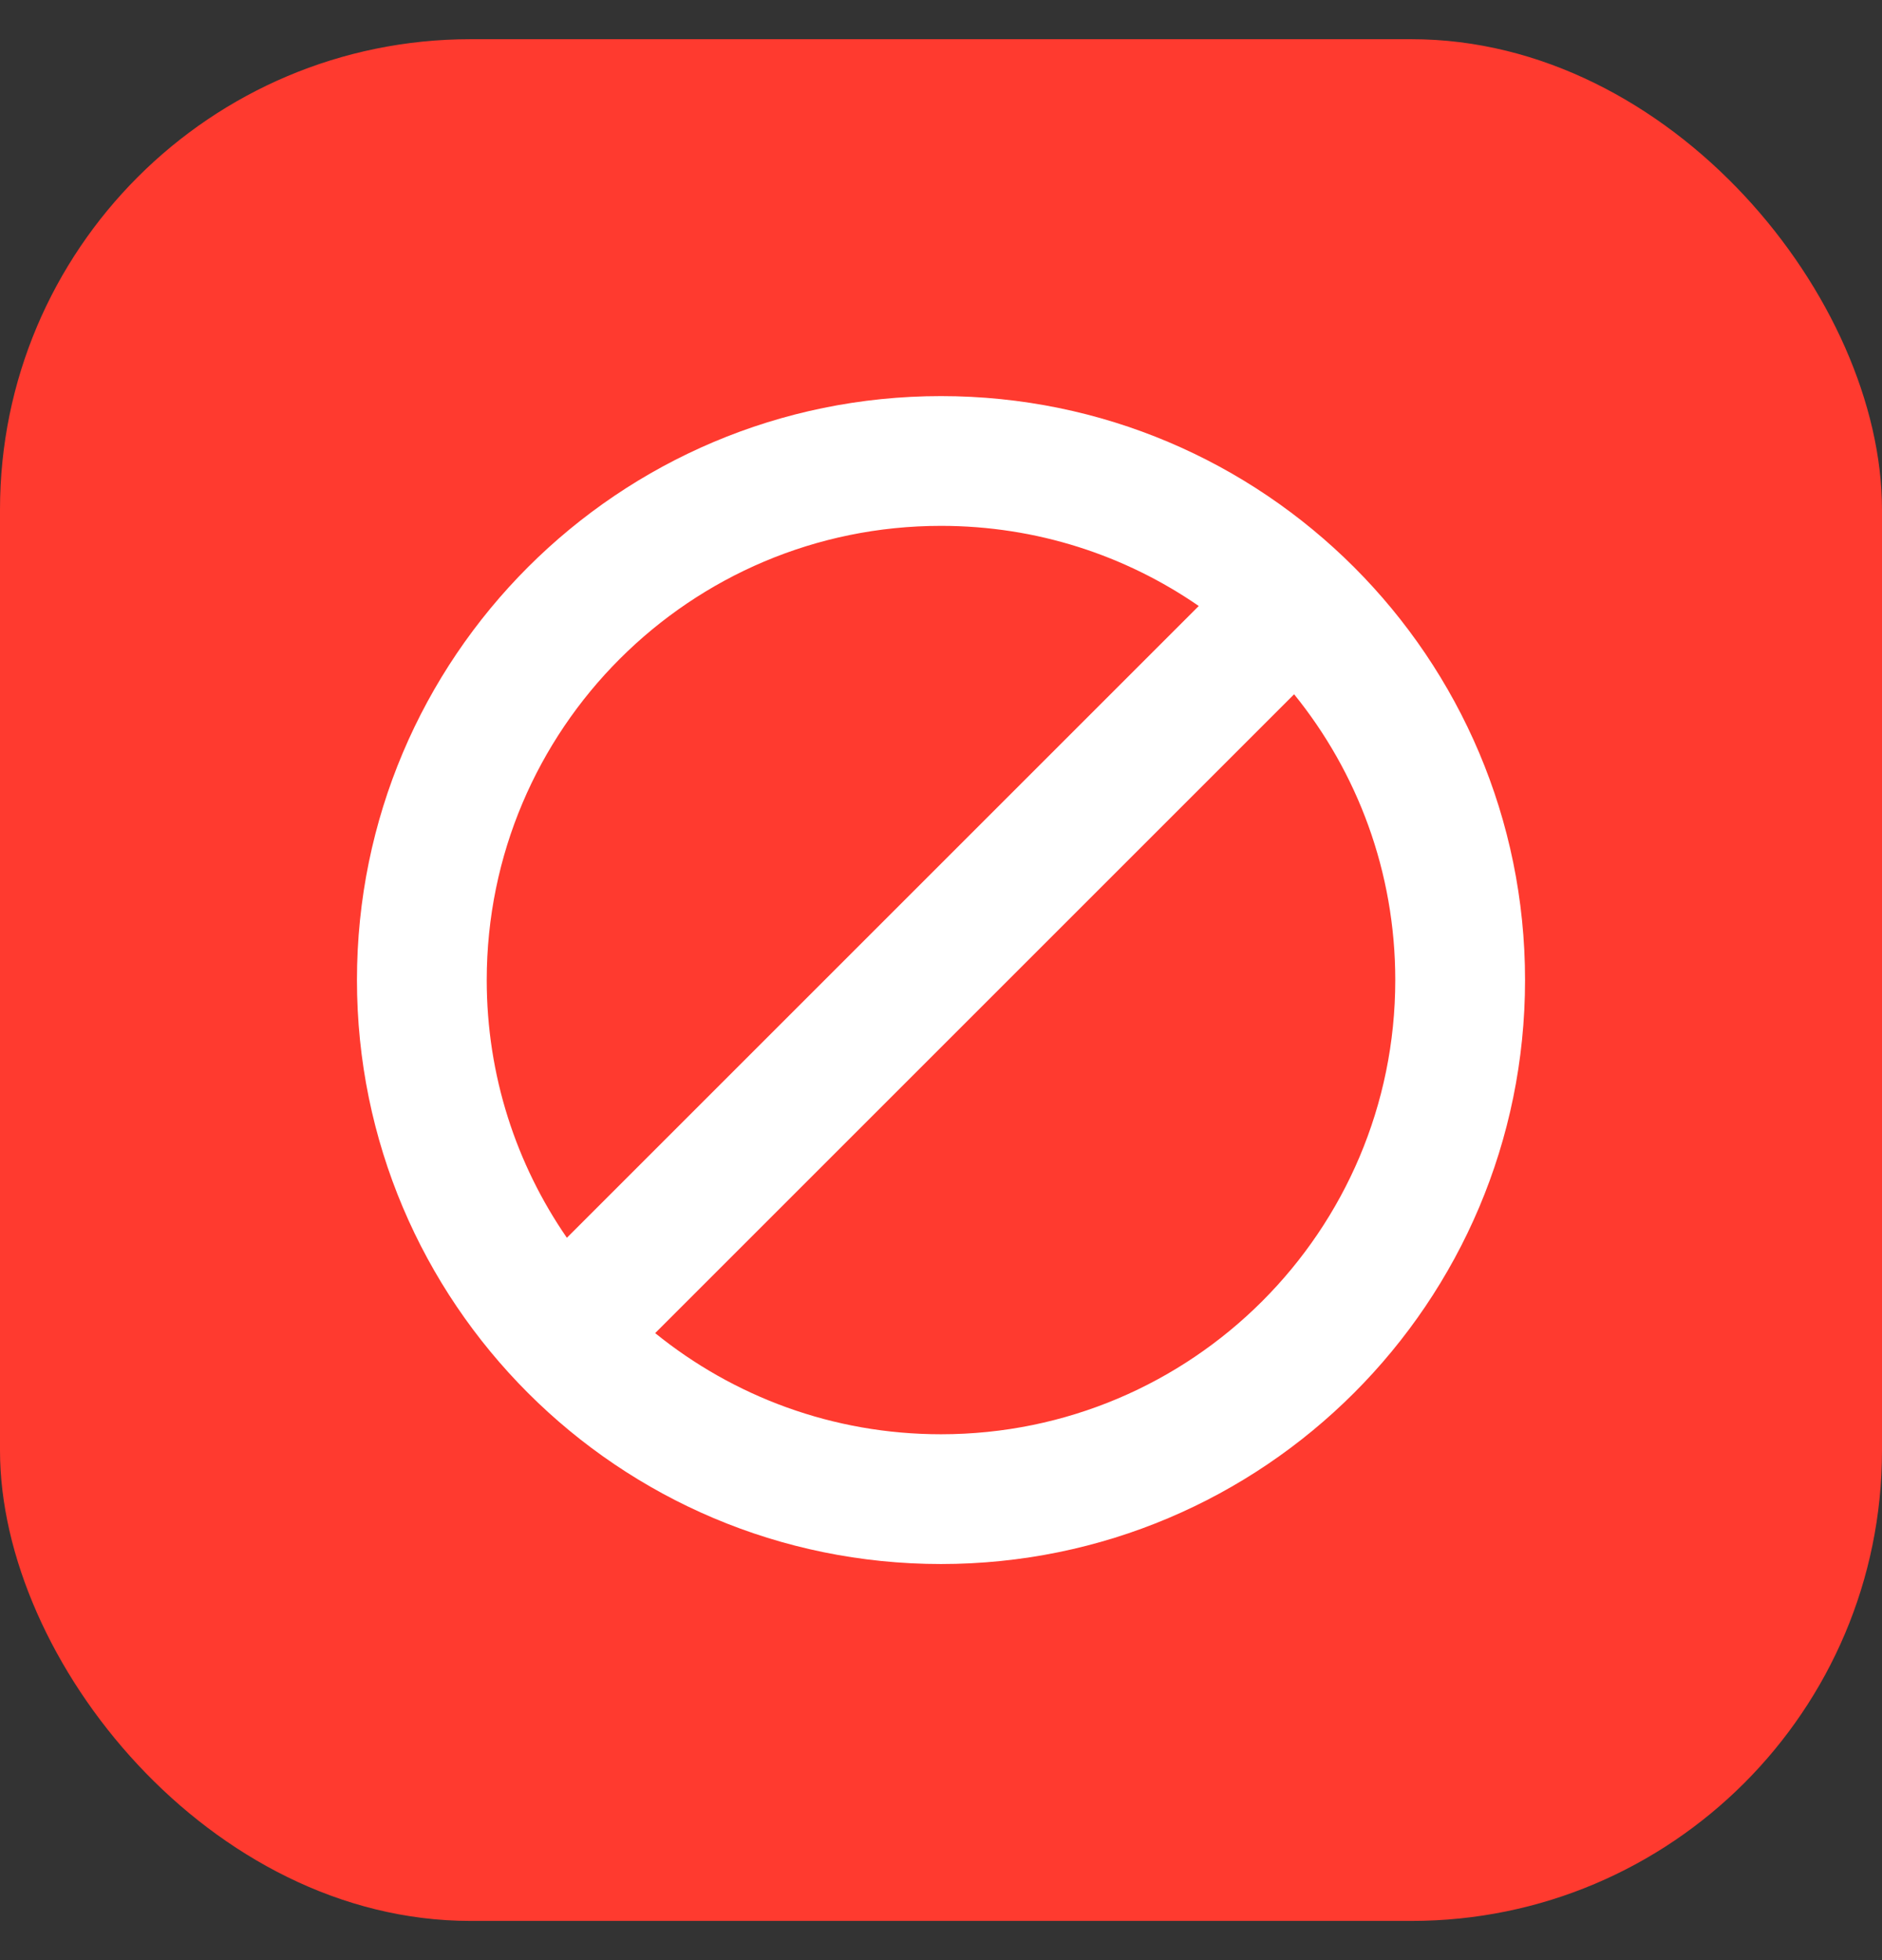<svg width="24" height="25" viewBox="0 0 24 25" fill="none" xmlns="http://www.w3.org/2000/svg">
<rect x="0" y="0" width="24" height="25" fill="#333333" stroke="none"/>
<rect y="0.5" width="24" height="24" rx="6" fill="#FF3A2F"/>
<path fill-rule="evenodd" clip-rule="evenodd" d="M12 5.052C16.114 5.052 19.448 8.386 19.448 12.5C19.448 16.613 16.114 19.948 12 19.948C7.886 19.948 4.552 16.613 4.552 12.5C4.552 8.386 7.886 5.052 12 5.052ZM16.503 8.855L8.355 17.003C9.351 17.81 10.619 18.293 12 18.293C15.199 18.293 17.793 15.699 17.793 12.5C17.793 11.119 17.31 9.851 16.503 8.855ZM6.207 12.5C6.207 9.3 8.801 6.707 12 6.707C13.221 6.707 14.353 7.084 15.287 7.729L7.229 15.787C6.585 14.853 6.207 13.721 6.207 12.5Z" fill="white"/>
</svg>
